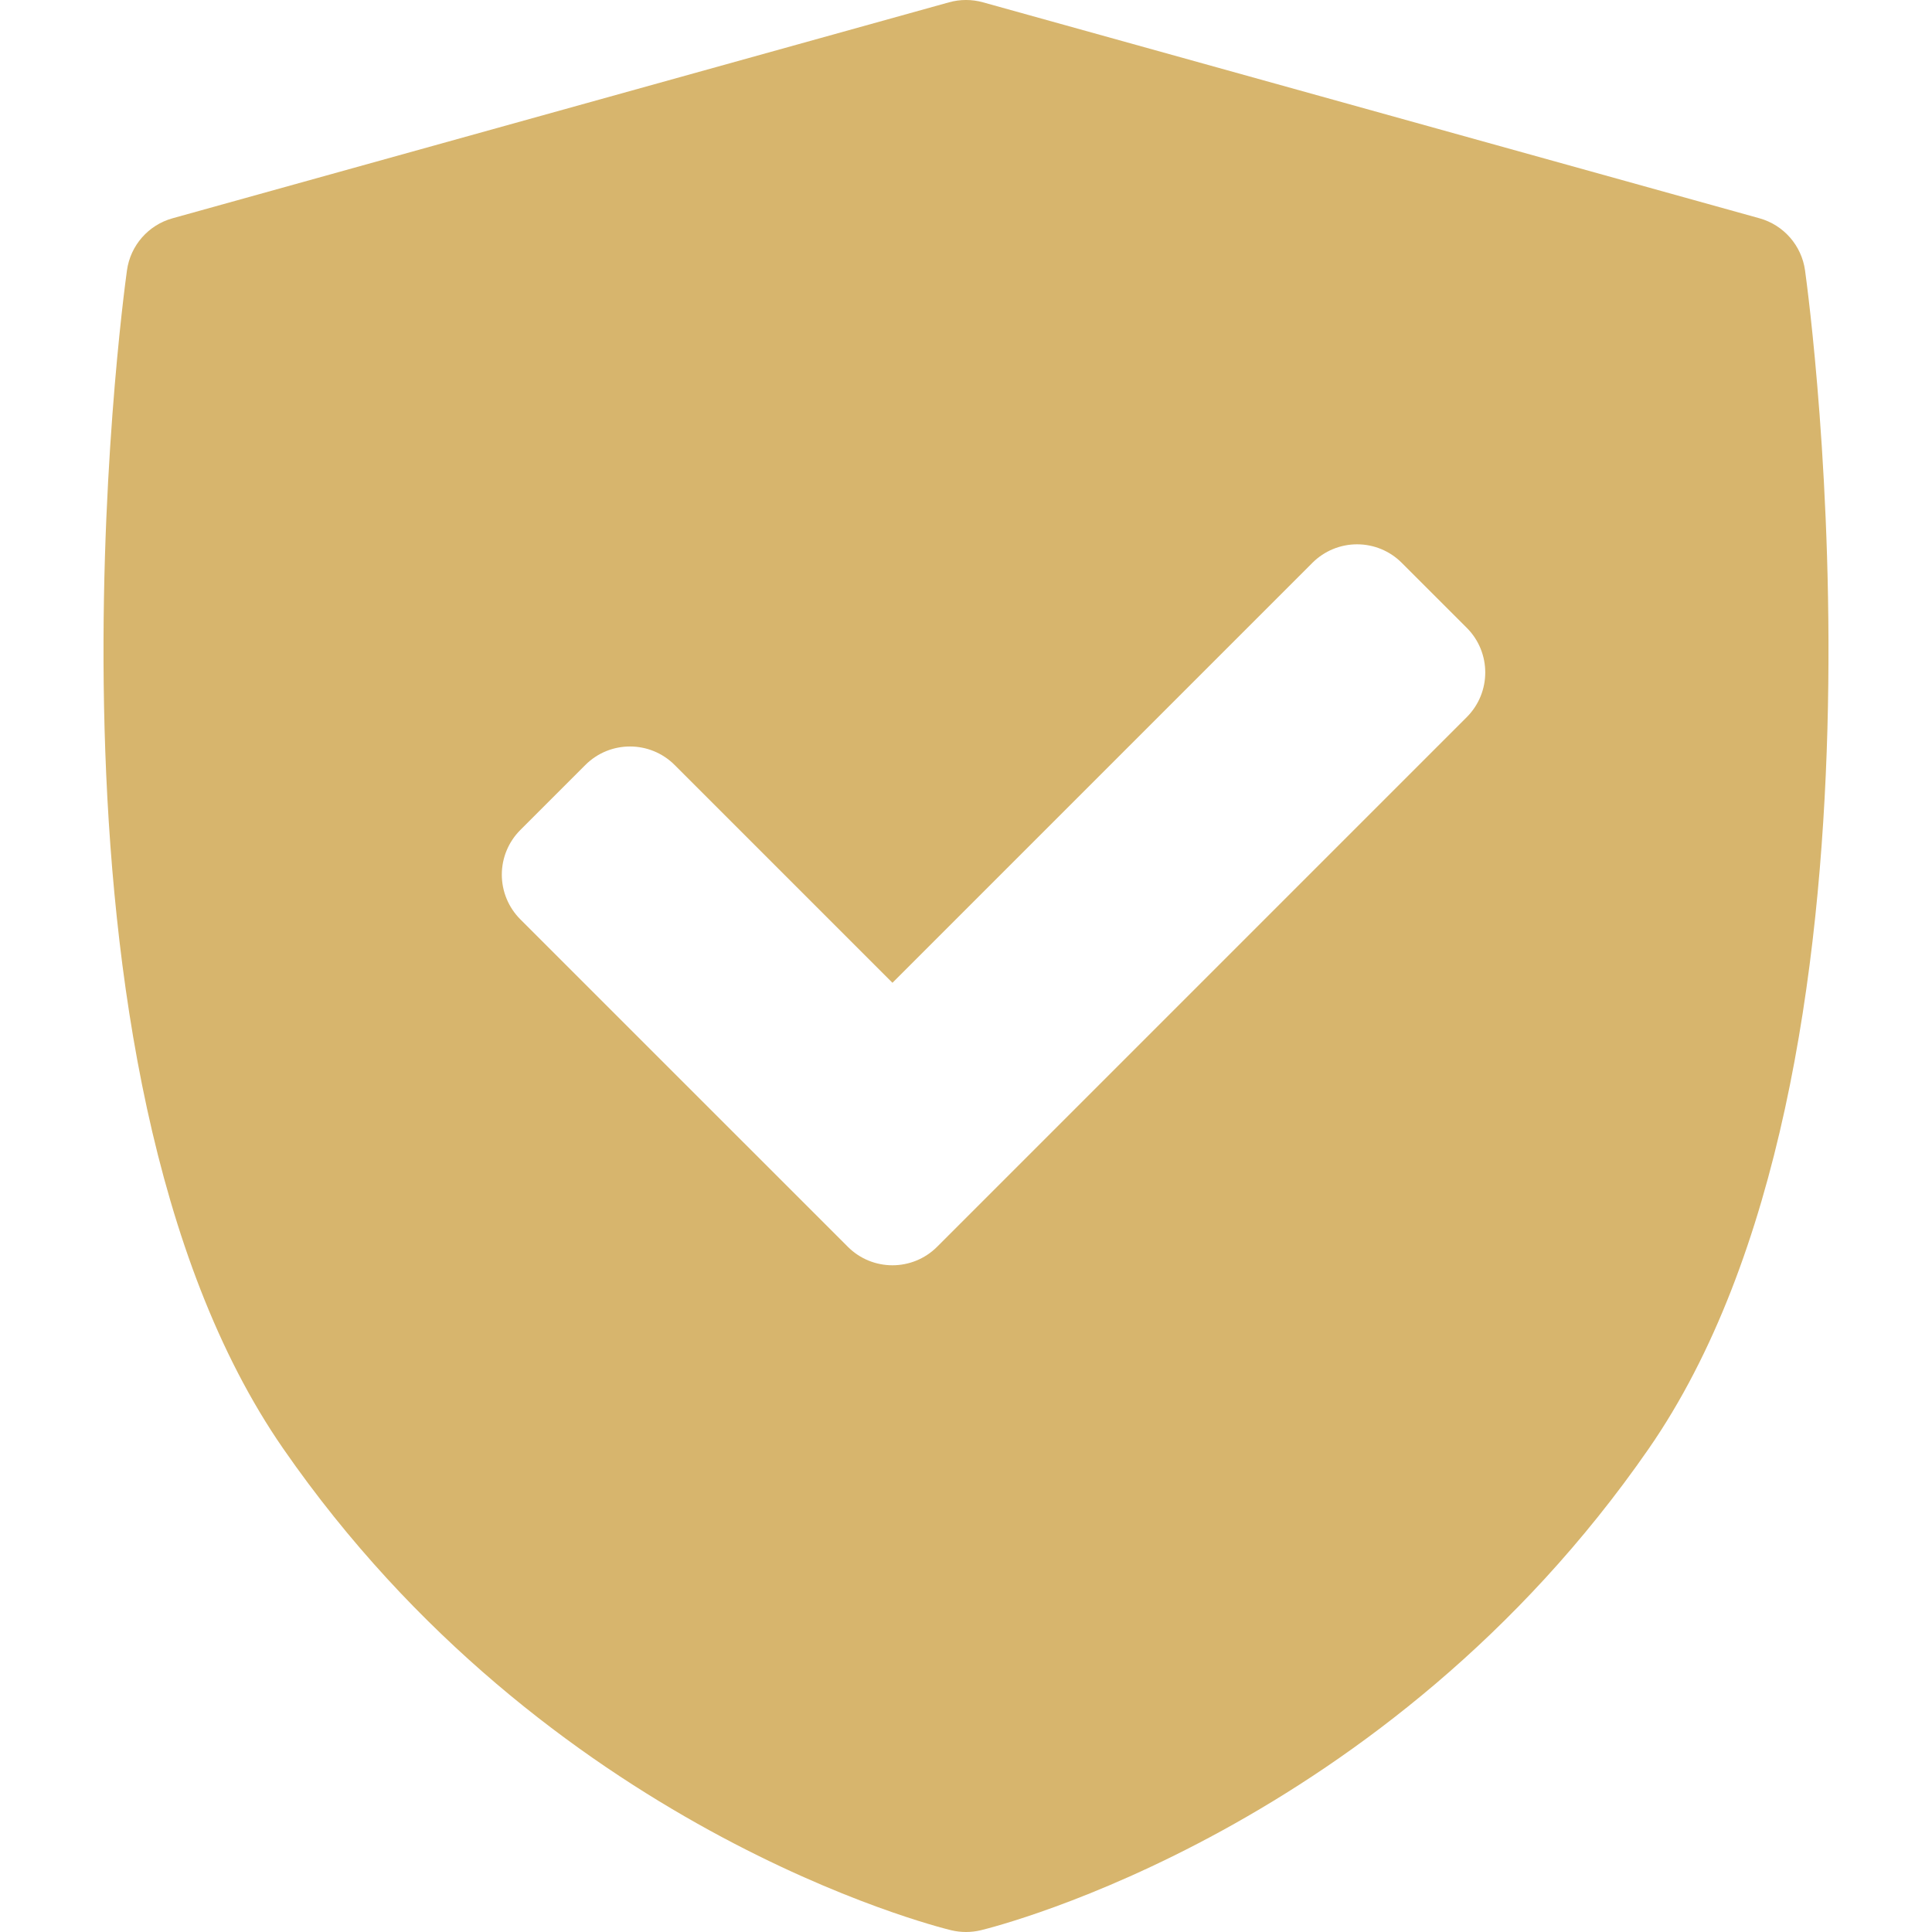 <svg width="42" height="42" viewBox="0 0 42 42" fill="none" xmlns="http://www.w3.org/2000/svg">
<path d="M39.24 5.878C39.165 5.337 38.775 4.891 38.248 4.745L21.368 0.05C21.127 -0.017 20.873 -0.017 20.632 0.05L3.752 4.745C3.225 4.891 2.835 5.336 2.76 5.878C2.662 6.582 0.428 23.217 6.157 31.492C11.88 39.757 20.321 41.875 20.678 41.962C20.784 41.987 20.892 42 21 42C21.108 42 21.216 41.987 21.322 41.962C21.679 41.875 30.12 39.757 35.843 31.492C41.572 23.217 39.338 6.582 39.24 5.878ZM31.886 15.59L20.372 27.104C20.104 27.372 19.752 27.506 19.401 27.506C19.05 27.506 18.698 27.372 18.431 27.104L11.311 19.985C11.054 19.727 10.909 19.378 10.909 19.014C10.909 18.65 11.054 18.301 11.311 18.044L12.725 16.63C13.261 16.094 14.13 16.094 14.666 16.63L19.401 21.365L28.531 12.235C28.789 11.977 29.138 11.833 29.502 11.833C29.866 11.833 30.215 11.977 30.472 12.235L31.886 13.648C32.422 14.184 32.422 15.054 31.886 15.59Z" fill="#D7B56D"/>
</svg>
